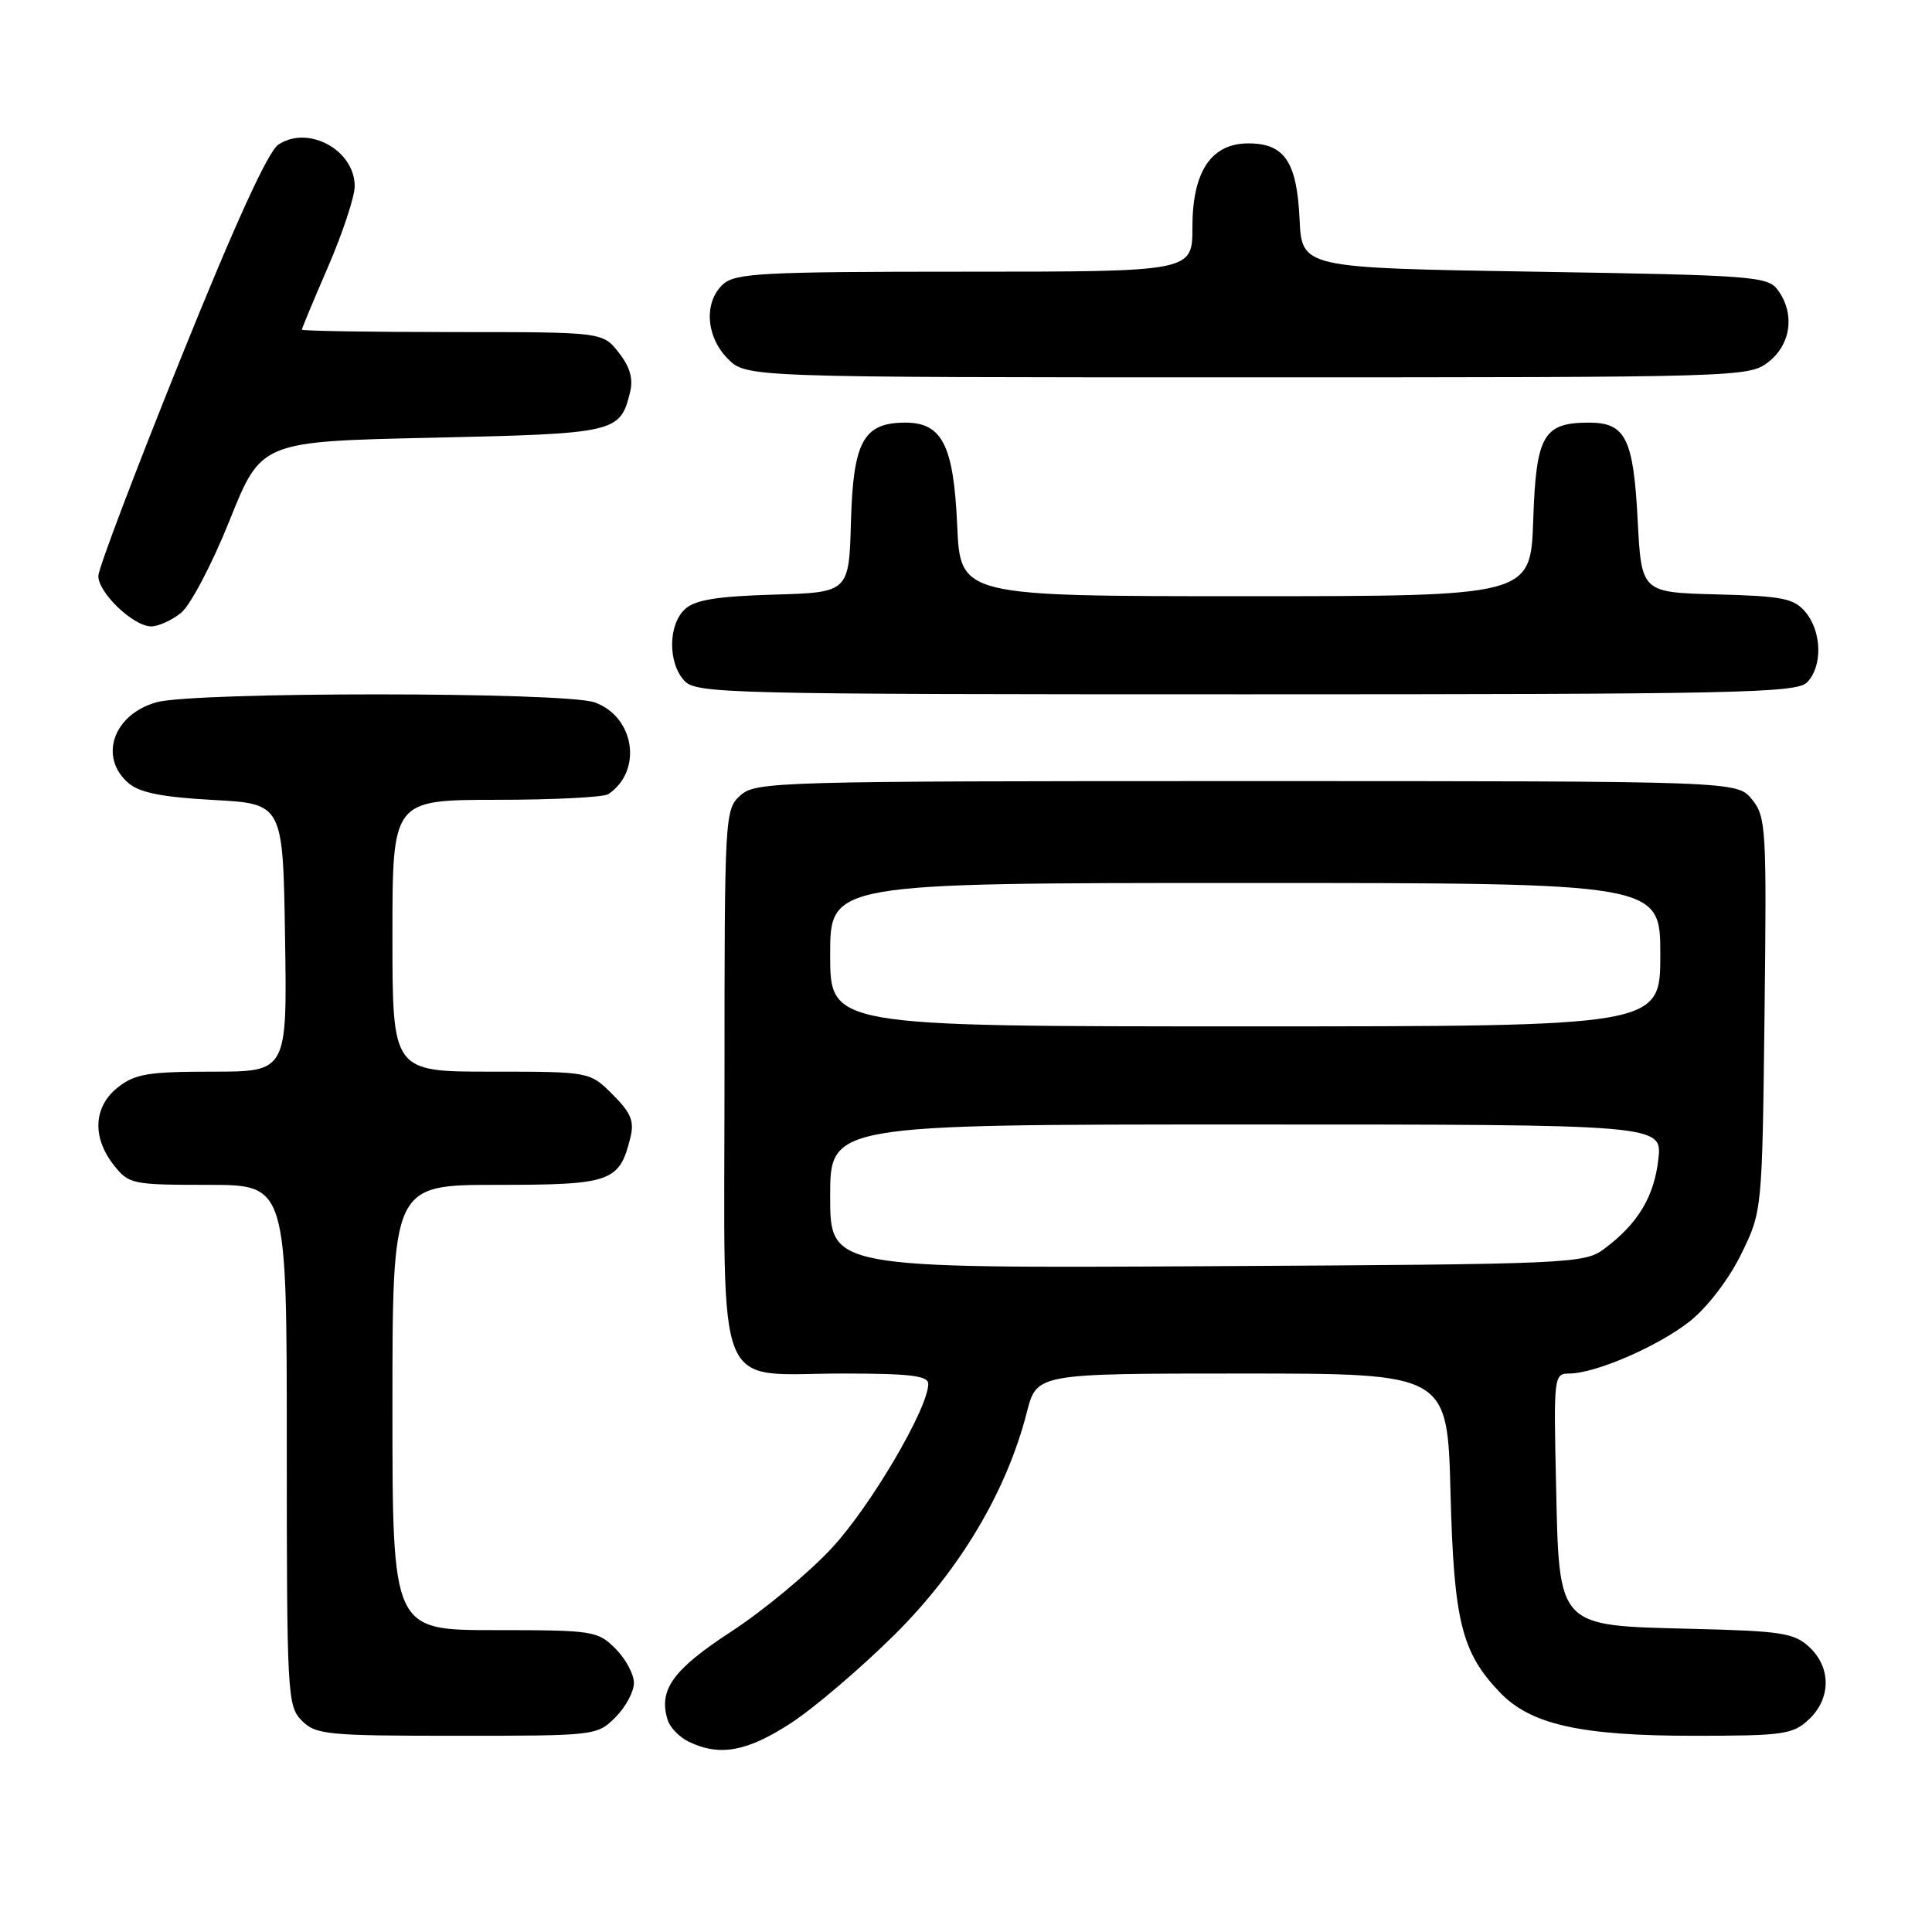 <?xml version="1.0" encoding="UTF-8" standalone="no"?>
<!DOCTYPE svg PUBLIC "-//W3C//DTD SVG 1.1//EN" "http://www.w3.org/Graphics/SVG/1.1/DTD/svg11.dtd" >
<svg xmlns="http://www.w3.org/2000/svg" xmlns:xlink="http://www.w3.org/1999/xlink" version="1.1" viewBox="0 0 256 256">
 <g >
 <path fill="currentColor"
d=" M 104.83 228.30 C 107.95 226.26 114.14 220.97 118.59 216.55 C 127.23 207.95 133.38 197.60 136.06 187.14 C 137.38 182.00 137.38 182.00 164.58 182.00 C 191.79 182.00 191.79 182.00 192.20 197.75 C 192.64 214.84 193.66 218.95 198.76 224.27 C 202.82 228.51 209.47 230.00 224.37 230.00 C 236.34 230.00 237.55 229.83 239.69 227.83 C 242.63 225.06 242.65 220.96 239.75 218.25 C 237.74 216.38 236.07 216.12 224.27 215.83 C 206.18 215.38 206.61 215.84 206.18 196.48 C 205.86 182.41 205.91 182.00 207.92 182.00 C 211.39 182.00 219.72 178.39 223.92 175.07 C 226.23 173.23 229.07 169.53 230.70 166.21 C 233.50 160.50 233.50 160.50 233.81 134.43 C 234.10 109.73 234.02 108.24 232.15 105.93 C 230.18 103.50 230.18 103.50 165.19 103.50 C 102.69 103.50 100.13 103.57 98.10 105.40 C 96.04 107.27 96.00 107.98 96.00 143.10 C 96.00 185.88 94.43 182.00 111.72 182.00 C 120.59 182.00 123.00 182.29 123.00 183.37 C 123.00 186.58 115.39 199.55 110.24 205.10 C 107.17 208.42 101.17 213.40 96.91 216.18 C 89.13 221.25 87.21 223.93 88.48 227.94 C 88.79 228.92 90.05 230.20 91.27 230.79 C 95.37 232.77 99.01 232.10 104.83 228.30 Z  M 81.55 227.55 C 82.90 226.20 84.00 224.15 84.00 223.00 C 84.00 221.85 82.90 219.80 81.55 218.45 C 79.18 216.09 78.59 216.00 65.55 216.00 C 52.00 216.00 52.00 216.00 52.00 186.50 C 52.00 157.00 52.00 157.00 65.85 157.00 C 80.97 157.00 82.07 156.61 83.52 150.78 C 84.07 148.57 83.63 147.47 81.18 145.03 C 78.15 142.00 78.15 142.00 65.08 142.00 C 52.00 142.00 52.00 142.00 52.00 124.00 C 52.00 106.00 52.00 106.00 65.75 105.98 C 73.31 105.98 80.00 105.64 80.60 105.23 C 85.20 102.16 84.10 94.93 78.76 93.06 C 74.75 91.67 25.79 91.65 20.76 93.05 C 15.02 94.64 13.04 100.33 17.02 103.76 C 18.51 105.04 21.49 105.63 28.27 106.00 C 37.50 106.50 37.50 106.50 37.77 124.25 C 38.05 142.00 38.05 142.00 28.16 142.00 C 19.67 142.00 17.90 142.29 15.63 144.07 C 12.39 146.62 12.17 150.68 15.07 154.37 C 17.07 156.91 17.50 157.00 27.57 157.00 C 38.00 157.00 38.00 157.00 38.00 191.50 C 38.00 224.67 38.08 226.08 40.00 228.00 C 41.86 229.86 43.33 230.00 60.55 230.00 C 78.90 230.00 79.12 229.98 81.55 227.55 Z  M 239.43 90.43 C 241.51 88.34 241.42 83.73 239.25 81.12 C 237.72 79.29 236.25 78.99 227.50 78.76 C 217.50 78.50 217.50 78.50 217.00 68.90 C 216.44 58.10 215.39 56.00 210.57 56.00 C 204.49 56.00 203.54 57.66 203.16 68.92 C 202.81 79.00 202.81 79.00 165.03 79.00 C 127.24 79.00 127.24 79.00 126.83 69.56 C 126.36 59.00 124.84 56.00 119.96 56.00 C 114.43 56.00 113.06 58.48 112.76 69.00 C 112.50 78.50 112.50 78.50 102.54 78.79 C 95.07 79.01 92.12 79.48 90.79 80.69 C 88.54 82.72 88.47 87.76 90.65 90.17 C 92.23 91.91 95.85 92.00 165.08 92.00 C 229.91 92.00 238.03 91.83 239.43 90.43 Z  M 24.01 81.19 C 25.24 80.19 28.13 74.68 30.43 68.94 C 34.61 58.50 34.61 58.50 57.27 58.00 C 81.66 57.46 82.17 57.34 83.49 51.96 C 83.93 50.18 83.47 48.60 81.98 46.71 C 79.85 44.00 79.85 44.00 59.93 44.00 C 48.97 44.00 40.00 43.85 40.00 43.68 C 40.00 43.50 41.58 39.72 43.50 35.28 C 45.42 30.83 47.00 26.06 47.00 24.67 C 47.00 19.89 40.85 16.53 36.89 19.16 C 35.51 20.07 31.15 29.64 23.94 47.52 C 17.96 62.36 13.05 75.31 13.03 76.30 C 12.99 78.52 17.67 83.00 20.04 83.00 C 20.99 83.00 22.78 82.19 24.01 81.19 Z  M 234.37 47.93 C 237.33 45.59 237.85 41.55 235.58 38.44 C 234.25 36.61 232.38 36.47 203.33 36.00 C 172.50 35.50 172.50 35.50 172.20 29.02 C 171.84 21.42 170.20 19.00 165.42 19.00 C 160.48 19.00 158.00 22.73 158.00 30.13 C 158.00 36.00 158.00 36.00 127.83 36.00 C 101.16 36.00 97.45 36.19 95.83 37.65 C 93.23 40.01 93.52 44.61 96.45 47.55 C 98.91 50.00 98.91 50.00 165.32 50.00 C 230.99 50.00 231.76 49.98 234.37 47.93 Z  M 110.00 158.53 C 110.00 149.00 110.00 149.00 165.13 149.00 C 220.26 149.00 220.26 149.00 219.74 153.61 C 219.18 158.57 217.03 162.14 212.62 165.44 C 209.93 167.45 208.57 167.51 159.93 167.78 C 110.00 168.05 110.00 168.05 110.00 158.53 Z  M 110.00 126.50 C 110.00 117.00 110.00 117.00 165.00 117.00 C 220.00 117.00 220.00 117.00 220.00 126.50 C 220.00 136.00 220.00 136.00 165.00 136.00 C 110.00 136.00 110.00 136.00 110.00 126.50 Z "/>
</g>
</svg>